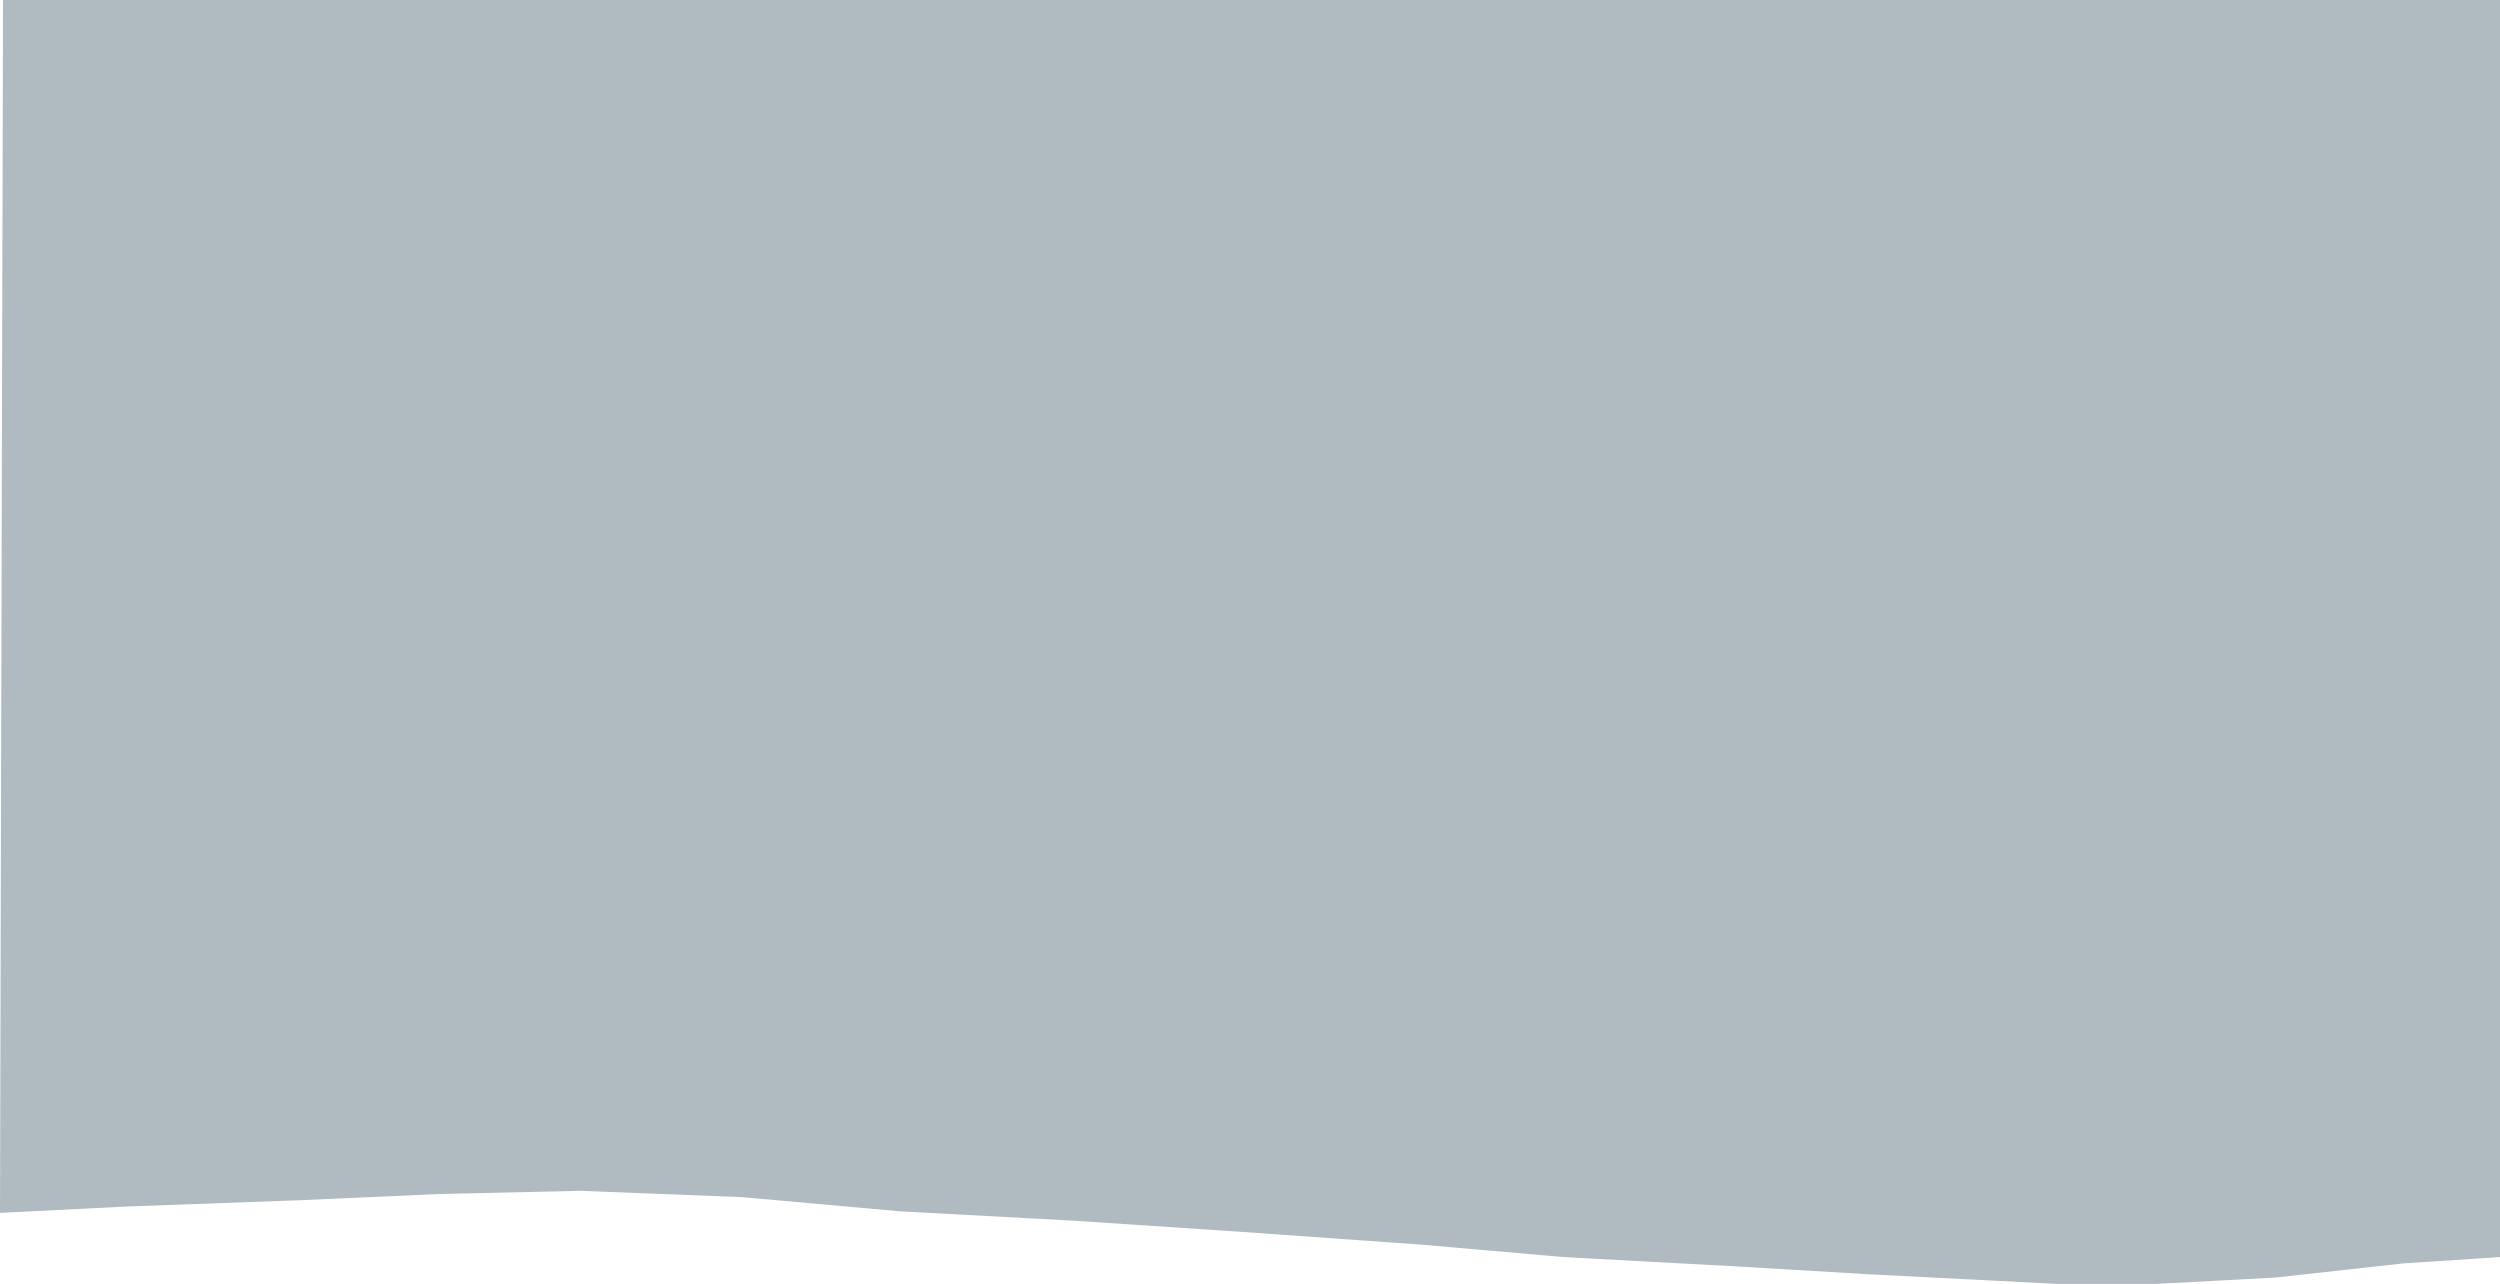 <svg width="1402" height="720" viewBox="0 0 1402 720" fill="none" xmlns="http://www.w3.org/2000/svg">
<path d="M1.691 0H1402V704.963L1347.88 708.501L1276.01 716.462L1209.2 720H1153.39L1049.39 714.693L974.973 710.27L876.884 704.963L795.707 697.887L695.926 690.811L602.911 684.619L504.821 679.312L416.034 671.351L325.555 667.813L246.914 669.582L167.428 673.12L70.185 676.658L0 680.197L1.691 0Z" fill="#AFBBC1"/>
</svg>
